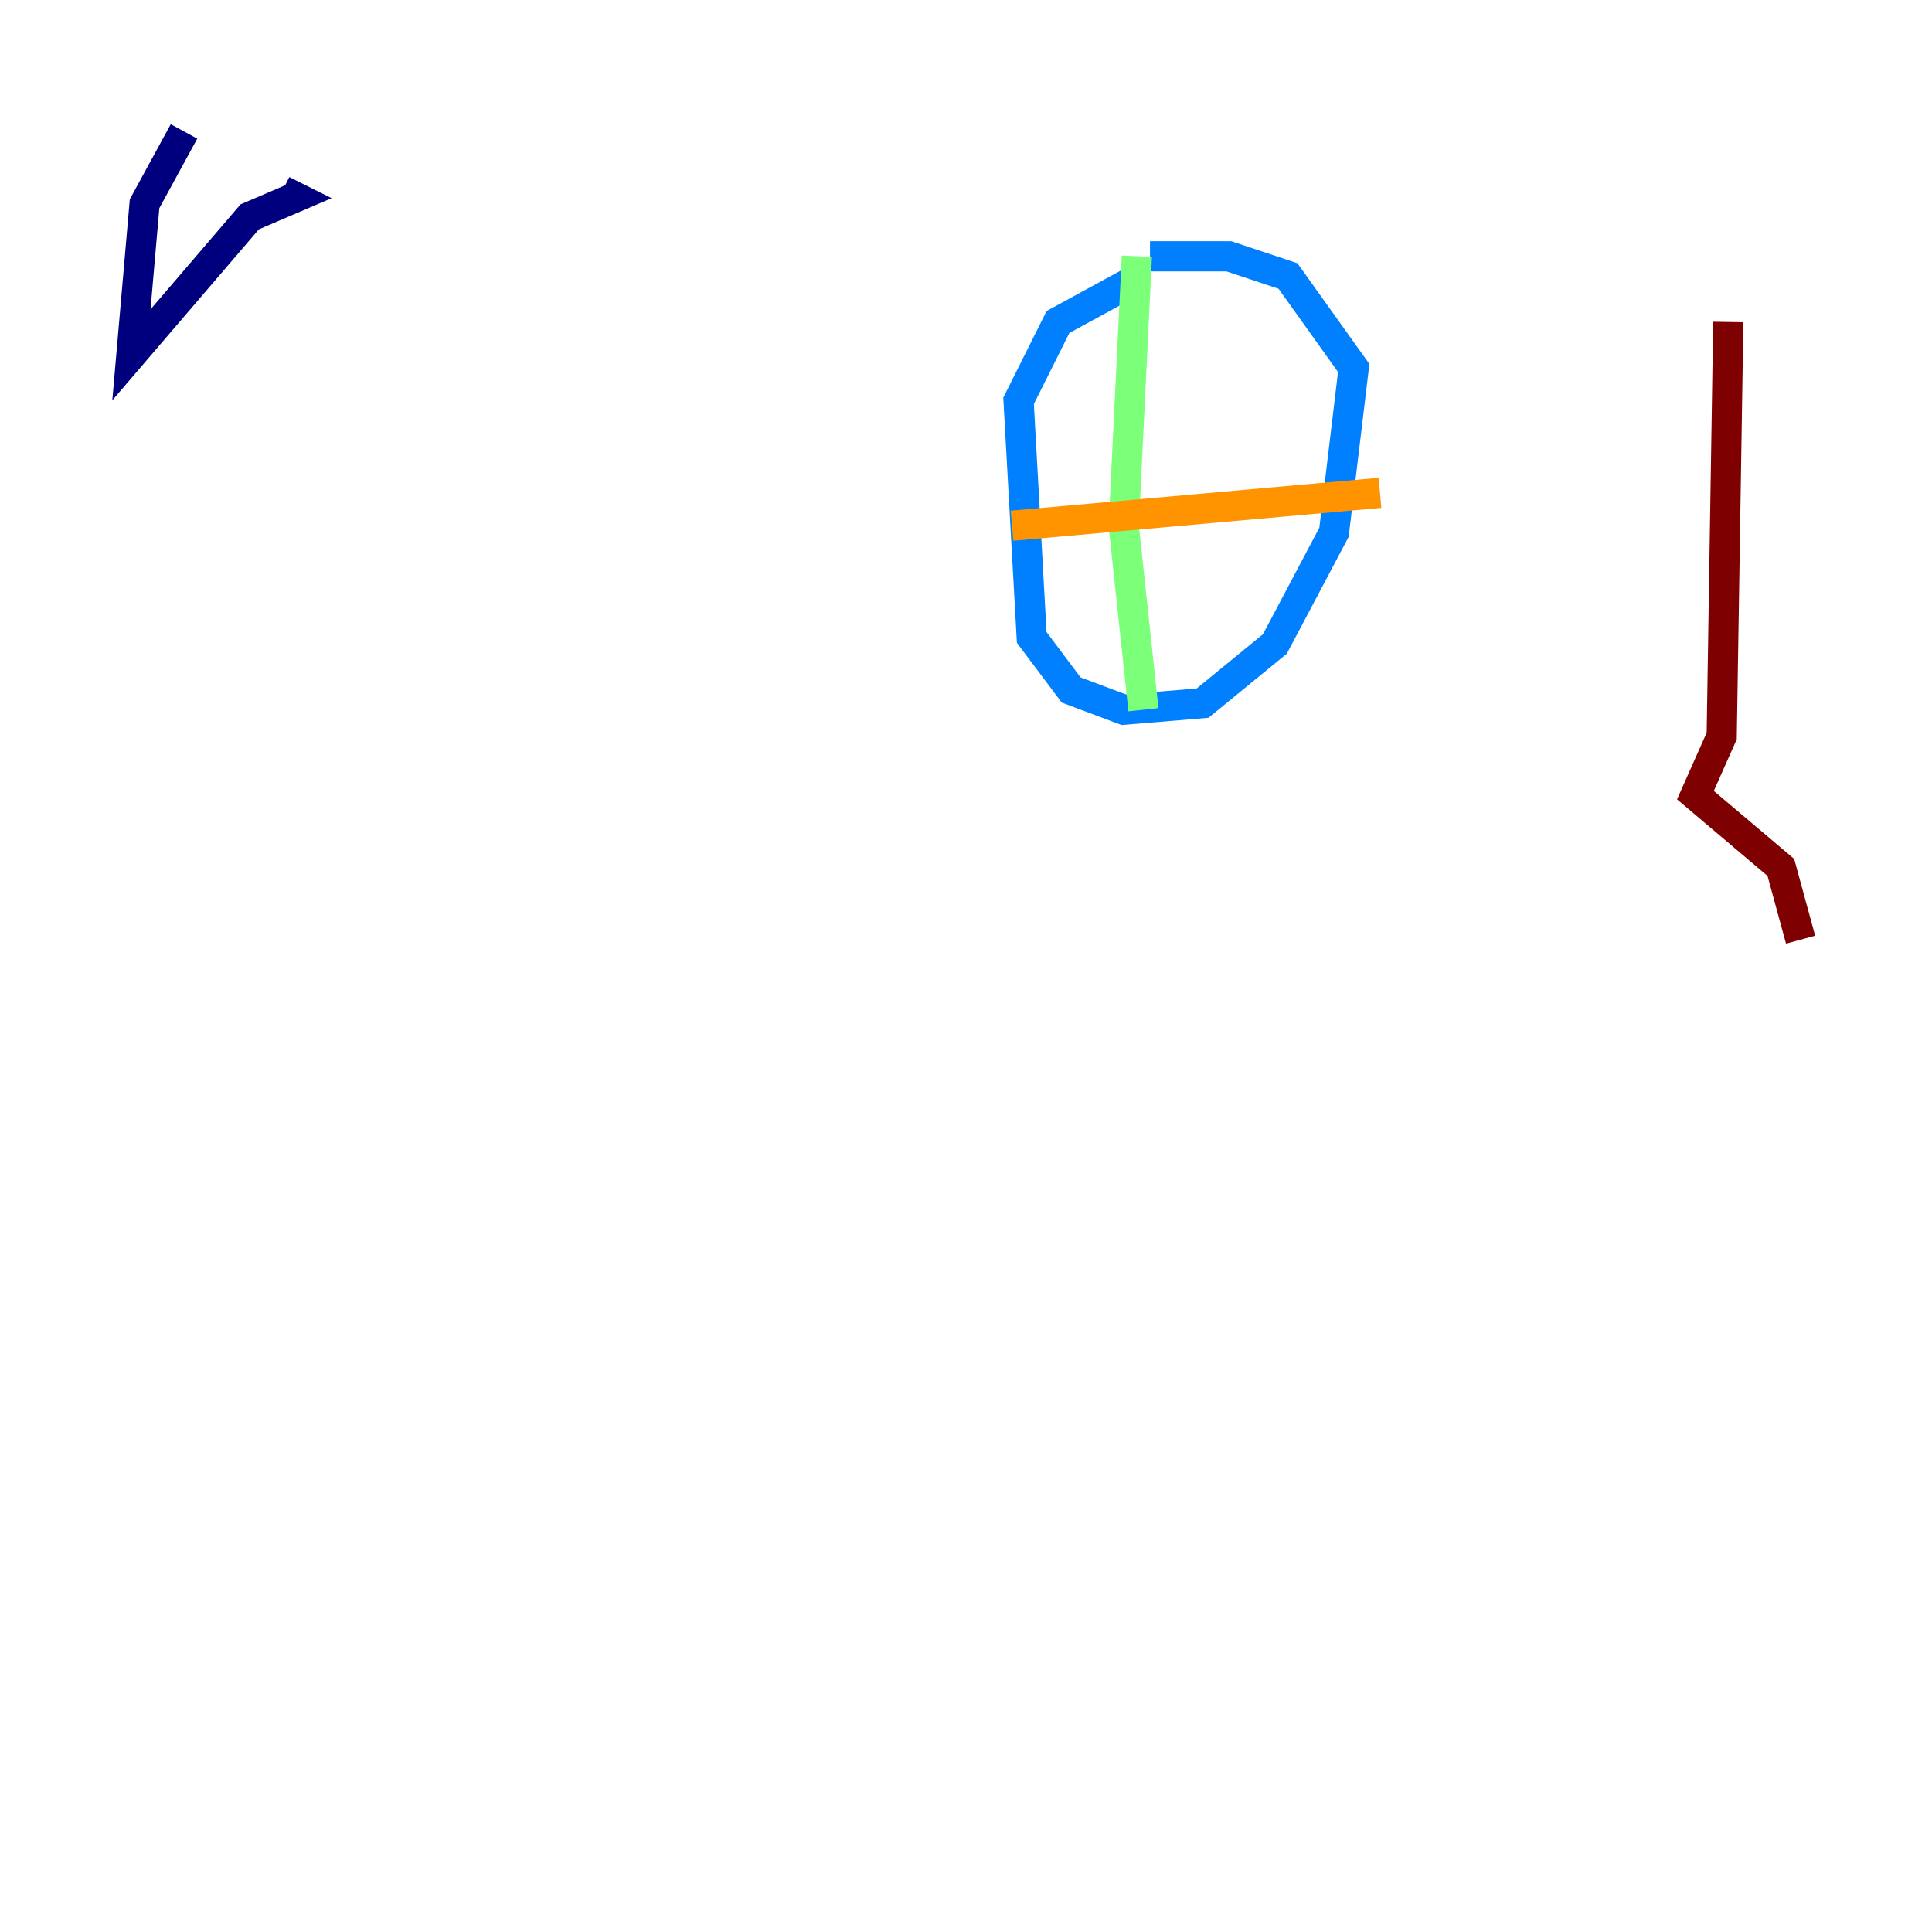 <?xml version="1.0" encoding="utf-8" ?>
<svg baseProfile="tiny" height="128" version="1.2" viewBox="0,0,128,128" width="128" xmlns="http://www.w3.org/2000/svg" xmlns:ev="http://www.w3.org/2001/xml-events" xmlns:xlink="http://www.w3.org/1999/xlink"><defs /><polyline fill="none" points="12.191,8.707 9.578,13.497 8.707,23.51 16.544,14.367 19.592,13.061 18.721,12.626" stroke="#00007f" stroke-width="2" /><polyline fill="none" points="74.884,18.721 70.095,21.333 67.483,26.558 68.354,42.231 70.966,45.714 74.449,47.02 79.674,46.585 84.463,42.667 88.381,35.265 89.687,24.381 85.333,18.286 81.415,16.98 76.191,16.98" stroke="#0080ff" stroke-width="2" /><polyline fill="none" points="75.32,16.98 74.449,34.83 75.755,47.02" stroke="#7cff79" stroke-width="2" /><polyline fill="none" points="67.048,34.83 91.429,32.653" stroke="#ff9400" stroke-width="2" /><polyline fill="none" points="114.503,21.333 114.068,48.762 112.326,52.68 117.986,57.469 119.293,62.258" stroke="#7f0000" stroke-width="2" /></svg>